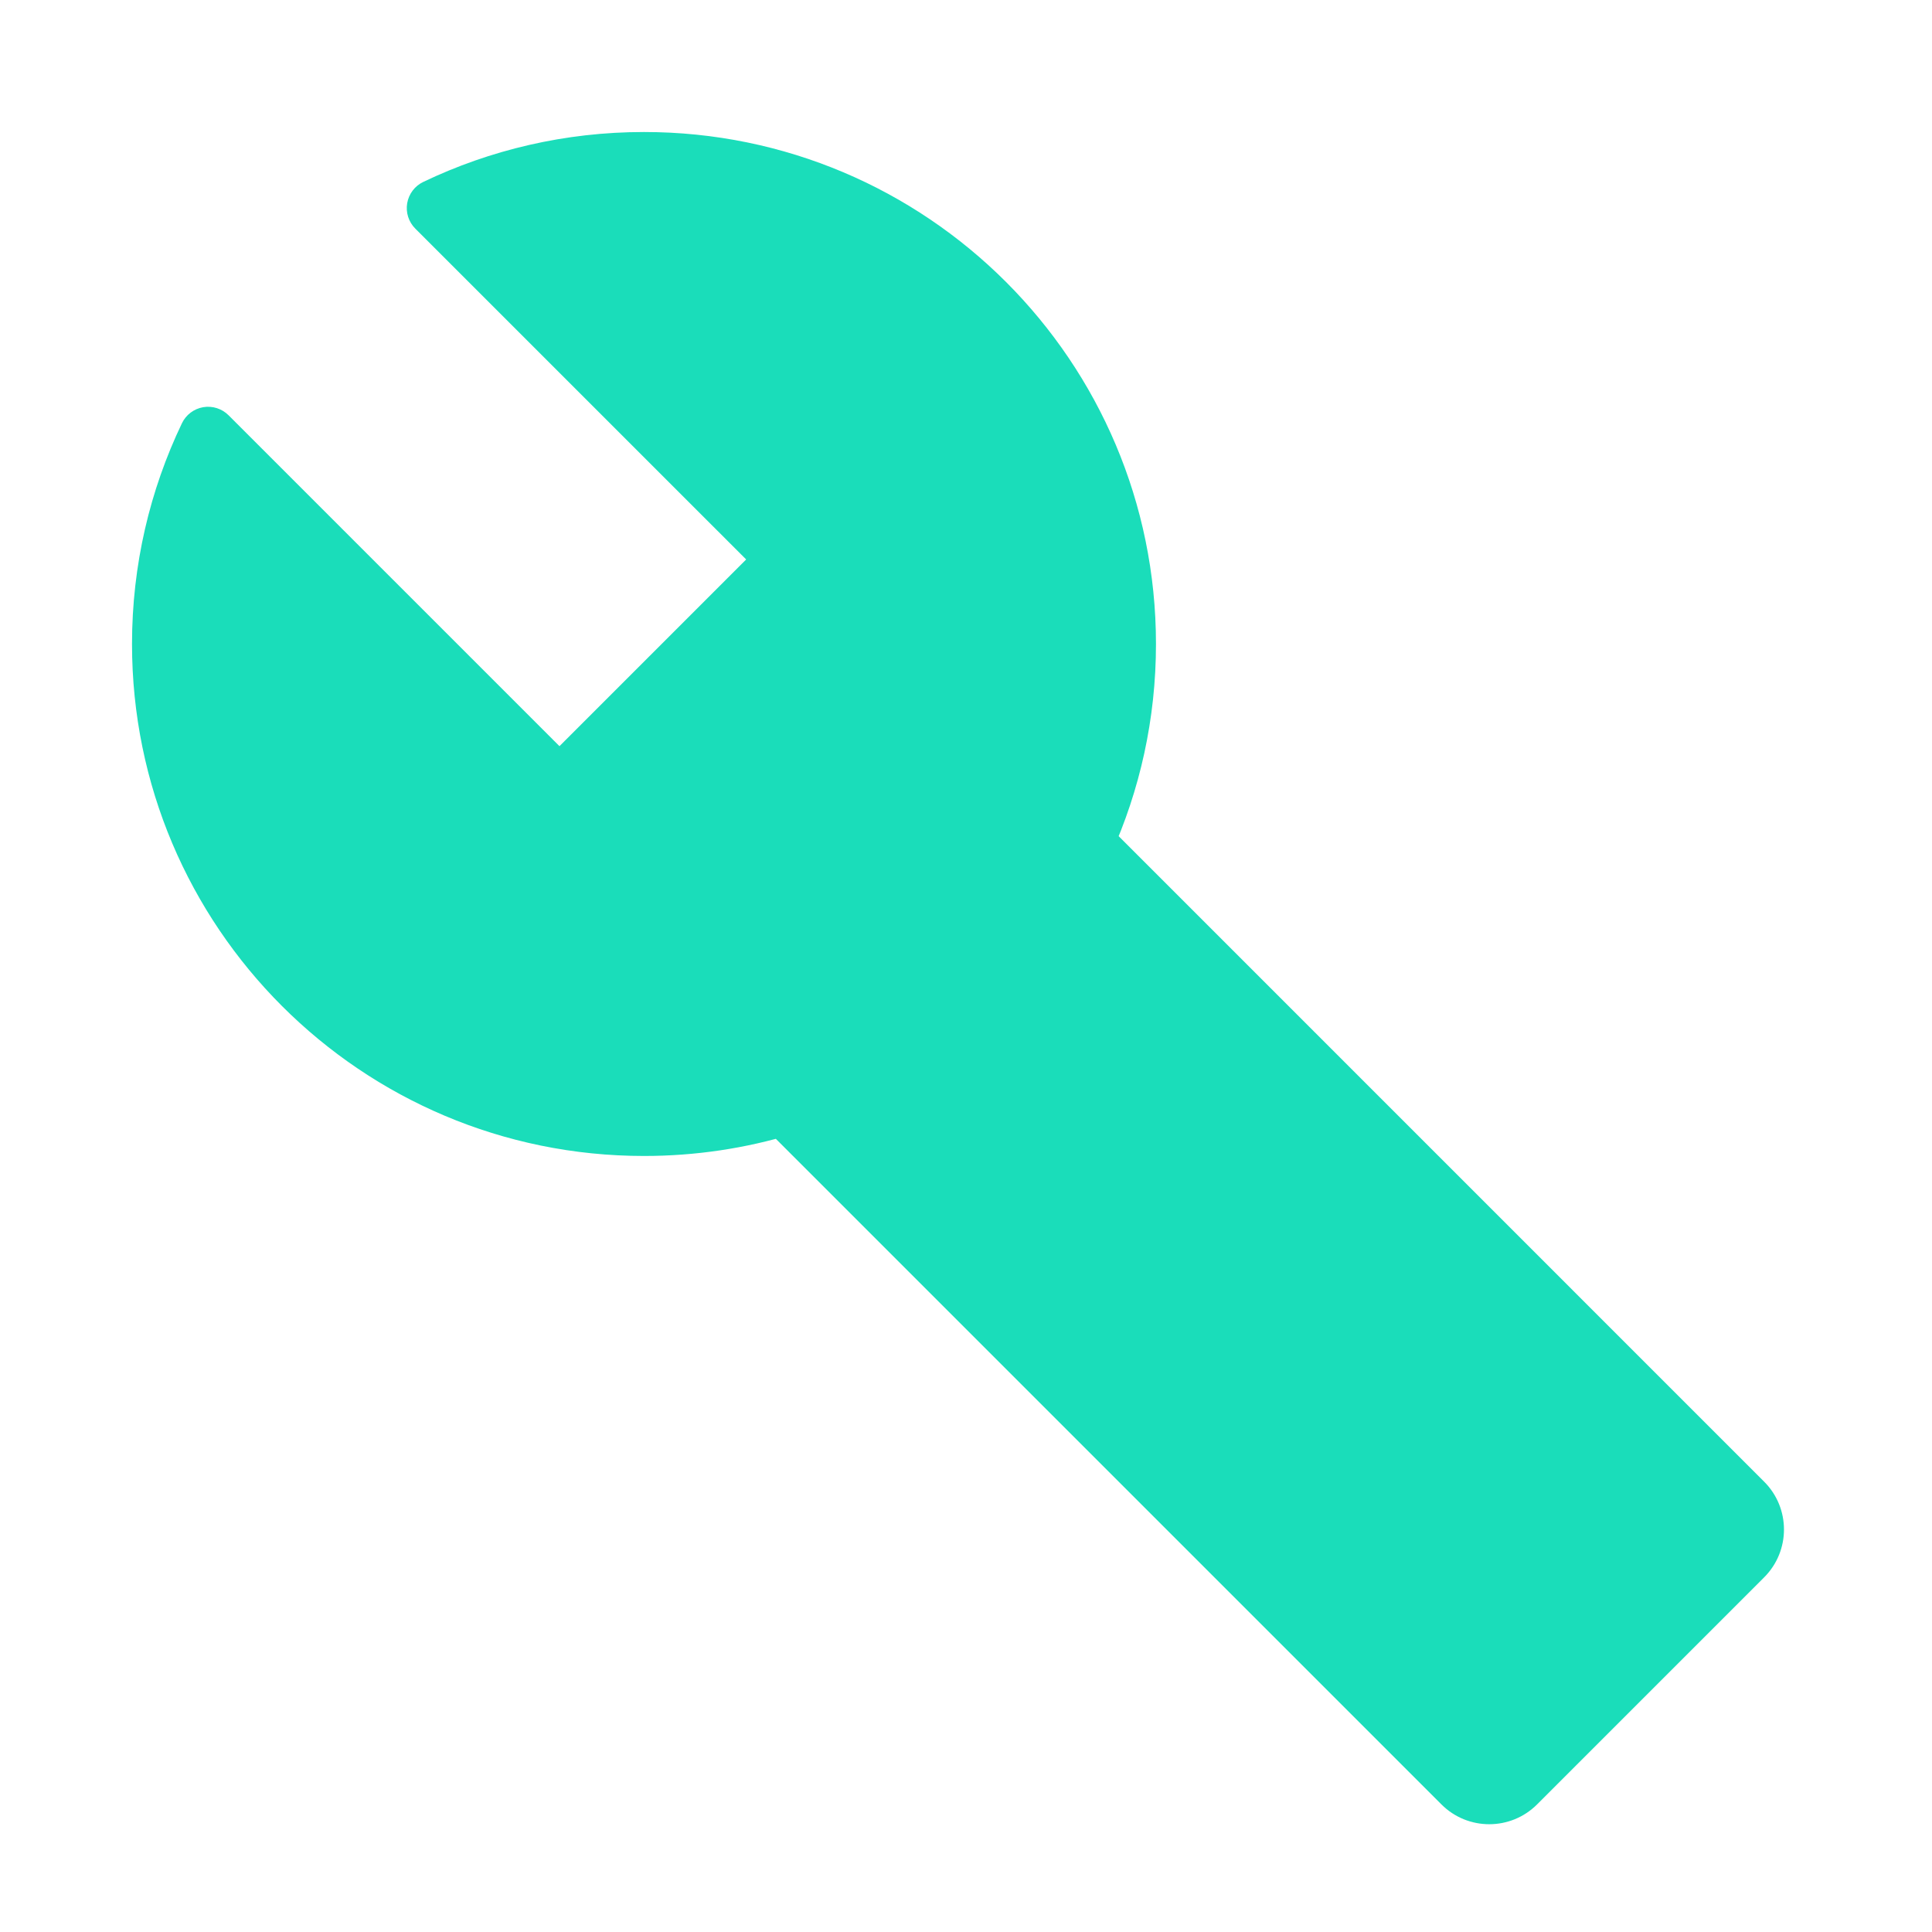<svg width="60" height="60" viewBox="0 0 100 100" fill="none" xmlns="http://www.w3.org/2000/svg">
<path fill-rule="evenodd" clip-rule="evenodd" d="M8.333 33.333C8.333 29.474 9.208 25.819 10.77 22.555L28.957 40.742L40.742 28.957L22.555 10.77C25.819 9.208 29.474 8.333 33.333 8.333C47.141 8.333 58.333 19.526 58.333 33.333C58.333 37.002 57.543 40.486 56.124 43.624L90.252 77.752C91.034 78.534 91.034 79.8 90.252 80.581L78.498 92.336C77.716 93.117 76.45 93.117 75.669 92.336L40.596 57.262C38.297 57.959 35.859 58.333 33.333 58.333C19.526 58.333 8.333 47.141 8.333 33.333Z" fill="#1ADDBA"/>
<path d="M10.77 22.555L11.83 21.494C11.486 21.15 10.996 20.994 10.517 21.076C10.037 21.159 9.627 21.468 9.417 21.907L10.77 22.555ZM28.957 40.742L27.897 41.803C28.178 42.084 28.559 42.242 28.957 42.242C29.355 42.242 29.737 42.084 30.018 41.803L28.957 40.742ZM40.742 28.957L41.803 30.018C42.084 29.737 42.242 29.355 42.242 28.957C42.242 28.559 42.084 28.178 41.803 27.897L40.742 28.957ZM22.555 10.77L21.907 9.417C21.468 9.627 21.159 10.037 21.076 10.517C20.994 10.996 21.15 11.486 21.494 11.831L22.555 10.77ZM56.124 43.624L54.757 43.006C54.5 43.575 54.622 44.243 55.063 44.685L56.124 43.624ZM75.669 92.336L74.609 93.397L75.669 92.336ZM40.596 57.262L41.656 56.202C41.265 55.81 40.69 55.666 40.16 55.827L40.596 57.262ZM9.417 21.907C7.76 25.369 6.833 29.245 6.833 33.333H9.833C9.833 29.703 10.656 26.268 12.123 23.202L9.417 21.907ZM30.018 39.682L11.83 21.494L9.709 23.616L27.897 41.803L30.018 39.682ZM39.682 27.897L27.897 39.682L30.018 41.803L41.803 30.018L39.682 27.897ZM21.494 11.831L39.682 30.018L41.803 27.897L23.616 9.709L21.494 11.831ZM33.333 6.833C29.245 6.833 25.369 7.76 21.907 9.417L23.202 12.123C26.268 10.656 29.703 9.833 33.333 9.833V6.833ZM59.833 33.333C59.833 18.698 47.969 6.833 33.333 6.833V9.833C46.312 9.833 56.833 20.355 56.833 33.333H59.833ZM57.491 44.242C58.996 40.913 59.833 37.219 59.833 33.333H56.833C56.833 36.784 56.09 40.058 54.757 43.006L57.491 44.242ZM55.063 44.685L89.192 78.813L91.313 76.692L57.185 42.563L55.063 44.685ZM89.192 78.813C89.387 79.008 89.387 79.325 89.192 79.52L91.313 81.642C92.68 80.275 92.68 78.059 91.313 76.692L89.192 78.813ZM89.192 79.52L77.437 91.275L79.558 93.397L91.313 81.642L89.192 79.52ZM77.437 91.275C77.242 91.47 76.925 91.47 76.73 91.275L74.609 93.397C75.975 94.763 78.191 94.763 79.558 93.397L77.437 91.275ZM76.73 91.275L41.656 56.202L39.535 58.323L74.609 93.397L76.73 91.275ZM33.333 59.833C36.008 59.833 38.593 59.437 41.031 58.698L40.16 55.827C38.002 56.481 35.71 56.833 33.333 56.833V59.833ZM6.833 33.333C6.833 47.969 18.698 59.833 33.333 59.833V56.833C20.355 56.833 9.833 46.312 9.833 33.333H6.833Z" fill="#1ADDBA"/>
</svg>
